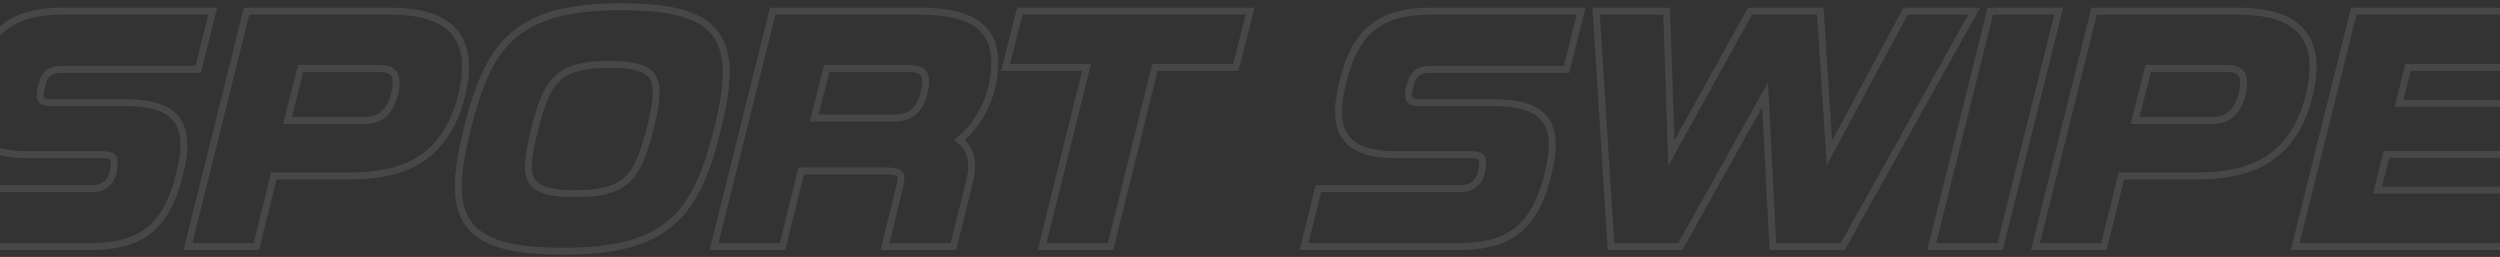 <svg width="360" height="37" viewBox="0 0 360 37" fill="none" xmlns="http://www.w3.org/2000/svg">
<rect x="0" y="0" width="360" height="37" fill="#333333" stroke="none"/>
<path fill-rule="evenodd" clip-rule="evenodd" d="M-7.604 26.665H13.25C14.065 26.665 14.703 26.424 15.139 25.977C15.575 25.529 15.94 24.742 15.94 23.39C15.94 23.18 15.908 23.072 15.887 23.023C15.871 22.986 15.855 22.968 15.825 22.947C15.723 22.876 15.435 22.77 14.735 22.77H4.07C1.168 22.77 -1.071 22.306 -2.594 21.164C-4.186 19.969 -4.805 18.188 -4.805 16.055C-4.805 14.725 -4.56 13.241 -4.145 11.582L-4.145 11.581C-3.316 8.289 -2.124 5.62 -0.016 3.796C2.111 1.956 5.014 1.105 8.975 1.105H31.271L28.926 10.485H8.93C8.041 10.485 7.57 10.664 7.27 10.917C6.957 11.183 6.665 11.669 6.439 12.638L6.435 12.656L6.43 12.673C6.318 13.084 6.285 13.4 6.285 13.67C6.285 14.034 6.374 14.091 6.395 14.105C6.396 14.106 6.397 14.106 6.397 14.107C6.493 14.176 6.777 14.29 7.49 14.29H18.11C21.009 14.29 23.243 14.742 24.765 15.856C26.361 17.024 26.985 18.773 26.985 20.87C26.985 22.157 26.739 23.641 26.325 25.297L26.325 25.299C25.473 28.683 24.248 31.403 22.134 33.26C19.998 35.134 17.107 36 13.205 36H-9.895L-7.604 26.665ZM-6.82 27.665H13.25C15.275 27.665 16.94 26.45 16.94 23.39C16.94 22.175 16.22 21.77 14.735 21.77H4.07C-1.6 21.77 -3.805 19.925 -3.805 16.055C-3.805 14.84 -3.58 13.445 -3.175 11.825C-1.555 5.39 1.325 2.105 8.975 2.105H29.99L28.145 9.485H8.93C6.905 9.485 5.96 10.295 5.465 12.41C5.33 12.905 5.285 13.31 5.285 13.67C5.285 14.84 5.96 15.29 7.49 15.29H18.11C23.78 15.29 25.985 17.09 25.985 20.87C25.985 22.04 25.76 23.435 25.355 25.055C23.69 31.67 20.72 35 13.205 35H-8.62L-6.82 27.665ZM66.97 13.866C65.722 18.881 63.303 21.93 60.242 23.689C57.226 25.422 53.708 25.83 50.384 25.83H39.827L37.307 36H26.425L35.113 1.105H56.054C58.889 1.105 61.731 1.452 63.89 2.702C64.989 3.338 65.915 4.211 66.561 5.381C67.205 6.547 67.539 7.955 67.539 9.62C67.539 10.891 67.344 12.276 66.973 13.854L66.97 13.866ZM39.044 24.83H50.384C56.909 24.83 63.614 23.21 65.999 13.625C66.359 12.095 66.539 10.79 66.539 9.62C66.539 3.5 61.634 2.105 56.054 2.105H35.894L27.704 35H36.524L39.044 24.83ZM56.346 13.375L56.348 13.367C56.502 12.79 56.539 12.338 56.539 11.915C56.539 11.137 56.304 10.839 56.089 10.685C55.806 10.482 55.311 10.35 54.524 10.35H43.692L42.04 16.855H52.364C53.301 16.855 54.089 16.675 54.724 16.214C55.35 15.758 55.956 14.933 56.344 13.382L56.346 13.375ZM40.754 17.855L42.914 9.35H54.524C56.234 9.35 57.539 9.89 57.539 11.915C57.539 12.41 57.494 12.95 57.314 13.625C56.459 17.045 54.479 17.855 52.364 17.855H40.754ZM92.832 10.65C91.95 10.089 90.393 9.765 87.738 9.765C84.009 9.765 81.972 10.38 80.62 11.649C79.222 12.96 78.361 15.136 77.459 18.813C76.915 21.033 76.588 22.629 76.588 23.885C76.588 25.314 76.979 26.048 77.733 26.519C78.616 27.072 80.173 27.385 82.833 27.385C86.56 27.385 88.599 26.77 89.957 25.5C91.362 24.187 92.233 22.009 93.158 18.332C93.695 16.184 93.983 14.575 93.983 13.31C93.983 11.88 93.59 11.132 92.832 10.65ZM94.128 18.575C94.668 16.415 94.983 14.705 94.983 13.31C94.983 10.025 93.093 8.765 87.738 8.765C80.133 8.765 78.288 11.24 76.488 18.575C75.948 20.78 75.588 22.49 75.588 23.885C75.588 27.17 77.478 28.385 82.833 28.385C90.438 28.385 92.283 25.91 94.128 18.575ZM96.852 32.548C93.339 35.5 88.375 36.675 81.033 36.675C75.632 36.675 71.749 36.053 69.204 34.471C66.532 32.81 65.498 30.208 65.498 26.81C65.498 24.433 66.018 21.591 66.833 18.332C68.37 12.094 70.23 7.543 73.723 4.602C77.231 1.649 82.196 0.475 89.538 0.475C94.94 0.475 98.825 1.108 101.371 2.71C104.041 4.389 105.073 7.012 105.073 10.43C105.073 12.756 104.6 15.548 103.783 18.817C102.223 25.058 100.351 29.608 96.852 32.548ZM129.093 26.65L129.096 26.637C129.207 26.231 129.241 25.869 129.241 25.64C129.241 25.46 129.211 25.395 129.206 25.385C129.205 25.384 129.205 25.383 129.204 25.382C129.203 25.38 129.201 25.378 129.199 25.375C129.194 25.37 129.177 25.355 129.137 25.334C128.928 25.222 128.437 25.11 127.361 25.11H115.768L113.068 36H102.186L110.874 1.105H132.266C135.103 1.105 137.933 1.381 140.078 2.494C141.173 3.062 142.108 3.857 142.762 4.952C143.415 6.045 143.751 7.372 143.751 8.945C143.751 13.79 141.533 17.856 138.938 20.147C139.87 21.072 140.421 22.328 140.421 23.93C140.421 24.612 140.317 25.369 140.122 26.151C140.121 26.151 140.121 26.152 140.121 26.152L137.684 36H126.807L129.093 26.65ZM139.151 25.91C139.331 25.19 139.421 24.515 139.421 23.93C139.421 22.56 138.952 21.529 138.153 20.778C137.902 20.541 137.618 20.333 137.306 20.15C137.59 19.959 137.874 19.743 138.154 19.503C140.581 17.428 142.751 13.584 142.751 8.945C142.751 3.23 137.891 2.105 132.266 2.105H111.656L103.466 35H112.286L114.986 24.11H127.361C129.521 24.11 130.241 24.515 130.241 25.64C130.241 25.955 130.196 26.405 130.061 26.9L128.081 35H136.901L139.151 25.91ZM132.604 13.144L132.609 13.125C132.758 12.606 132.796 12.162 132.796 11.735C132.796 11.052 132.581 10.803 132.375 10.666C132.086 10.473 131.578 10.35 130.781 10.35H119.454L117.892 16.495H128.711C129.658 16.495 130.434 16.322 131.049 15.883C131.651 15.452 132.234 14.666 132.599 13.164L132.604 13.144ZM116.606 17.495L118.676 9.35H130.781C132.491 9.35 133.796 9.845 133.796 11.735C133.796 12.23 133.751 12.77 133.571 13.4C132.761 16.73 130.826 17.495 128.711 17.495H116.606ZM149.429 36L155.819 10.215H144.157L146.463 1.105H180.656L178.35 10.215H166.699L160.309 36H149.429ZM165.917 9.215H177.572L179.372 2.105H147.242L145.442 9.215H157.097L150.707 35H159.527L165.917 9.215ZM189.447 26.665H210.301C211.116 26.665 211.753 26.424 212.189 25.977C212.626 25.529 212.991 24.742 212.991 23.39C212.991 23.18 212.959 23.072 212.938 23.023C212.922 22.986 212.906 22.968 212.876 22.947C212.774 22.876 212.486 22.77 211.786 22.77H201.121C198.219 22.77 195.98 22.306 194.457 21.164C192.865 19.969 192.246 18.188 192.246 16.055C192.246 14.725 192.491 13.241 192.906 11.582L192.906 11.581C193.735 8.289 194.927 5.62 197.035 3.796C199.161 1.956 202.064 1.105 206.026 1.105H228.322L225.977 10.485H205.981C205.091 10.485 204.621 10.664 204.321 10.917C204.007 11.183 203.716 11.669 203.49 12.638L203.485 12.656L203.481 12.673C203.369 13.084 203.336 13.4 203.336 13.67C203.336 14.034 203.424 14.091 203.445 14.105C203.447 14.106 203.447 14.106 203.448 14.107C203.544 14.176 203.828 14.29 204.541 14.29H215.161C218.06 14.29 220.294 14.742 221.815 15.856C223.411 17.024 224.036 18.773 224.036 20.87C224.036 22.157 223.79 23.641 223.376 25.297L223.376 25.299C222.524 28.683 221.299 31.403 219.184 33.26C217.049 35.134 214.157 36 210.256 36H187.156L189.447 26.665ZM190.231 27.665H210.301C212.326 27.665 213.991 26.45 213.991 23.39C213.991 22.175 213.271 21.77 211.786 21.77H201.121C195.451 21.77 193.246 19.925 193.246 16.055C193.246 14.84 193.471 13.445 193.876 11.825C195.496 5.39 198.376 2.105 206.026 2.105H227.041L225.196 9.485H205.981C203.956 9.485 203.011 10.295 202.516 12.41C202.381 12.905 202.336 13.31 202.336 13.67C202.336 14.84 203.011 15.29 204.541 15.29H215.161C220.831 15.29 223.036 17.09 223.036 20.87C223.036 22.04 222.811 23.435 222.406 25.055C220.741 31.67 217.771 35 210.256 35H188.431L190.231 27.665ZM251.706 1.105H262.593L263.824 20.243L274.107 1.105H285.138L265.662 36H254.809L253.767 15.395L242.262 36H231.511L229.315 1.105H240.482L241.115 20.232L251.706 1.105ZM240.235 23.885L239.515 2.105H230.38L232.45 35H241.675L254.59 11.87L255.76 35H265.075L283.435 2.105H274.705L263.05 23.795L261.655 2.105H252.295L240.235 23.885ZM286.216 1.105H297.097L288.409 36H277.528L286.216 1.105ZM278.808 35H287.628L295.818 2.105H286.998L278.808 35ZM333.018 13.854L333.015 13.867C331.767 18.881 329.348 21.93 326.287 23.689C323.271 25.422 319.753 25.83 316.429 25.83H305.872L303.352 36H292.47L301.158 1.105H322.099C324.934 1.105 327.776 1.452 329.935 2.702C331.034 3.338 331.96 4.211 332.606 5.381C333.25 6.547 333.584 7.955 333.584 9.62C333.584 10.891 333.389 12.276 333.018 13.854ZM305.089 24.83H316.429C322.954 24.83 329.659 23.21 332.044 13.625C332.404 12.095 332.584 10.79 332.584 9.62C332.584 3.5 327.679 2.105 322.099 2.105H301.939L293.749 35H302.569L305.089 24.83ZM322.391 13.375L322.393 13.367C322.547 12.79 322.584 12.338 322.584 11.915C322.584 11.137 322.349 10.839 322.134 10.685C321.851 10.482 321.356 10.35 320.569 10.35H309.737L308.085 16.855H318.409C319.346 16.855 320.134 16.675 320.768 16.214C321.395 15.758 322.001 14.933 322.389 13.382L322.391 13.375ZM318.409 17.855C320.524 17.855 322.504 17.045 323.359 13.625C323.539 12.95 323.584 12.41 323.584 11.915C323.584 9.89 322.279 9.35 320.569 9.35H308.959L306.799 17.855H318.409ZM367.57 14.38L365.499 22.725H344.034L343 26.89H364.643L362.395 36H329.867L338.555 1.105H370.996L368.69 10.215H347.139L346.105 14.38H367.57ZM344.827 15.38H366.292L364.717 21.725H343.252L341.722 27.89H363.367L361.612 35H331.147L339.337 2.105H369.712L367.912 9.215H346.357L344.827 15.38ZM102.813 18.575C99.708 30.995 95.568 35.675 81.033 35.675C70.278 35.675 66.498 33.155 66.498 26.81C66.498 24.56 66.993 21.815 67.803 18.575C70.863 6.155 75.003 1.475 89.538 1.475C100.293 1.475 104.073 4.04 104.073 10.43C104.073 12.635 103.623 15.335 102.813 18.575Z" fill="white" fill-opacity="0.1"/>
</svg>
